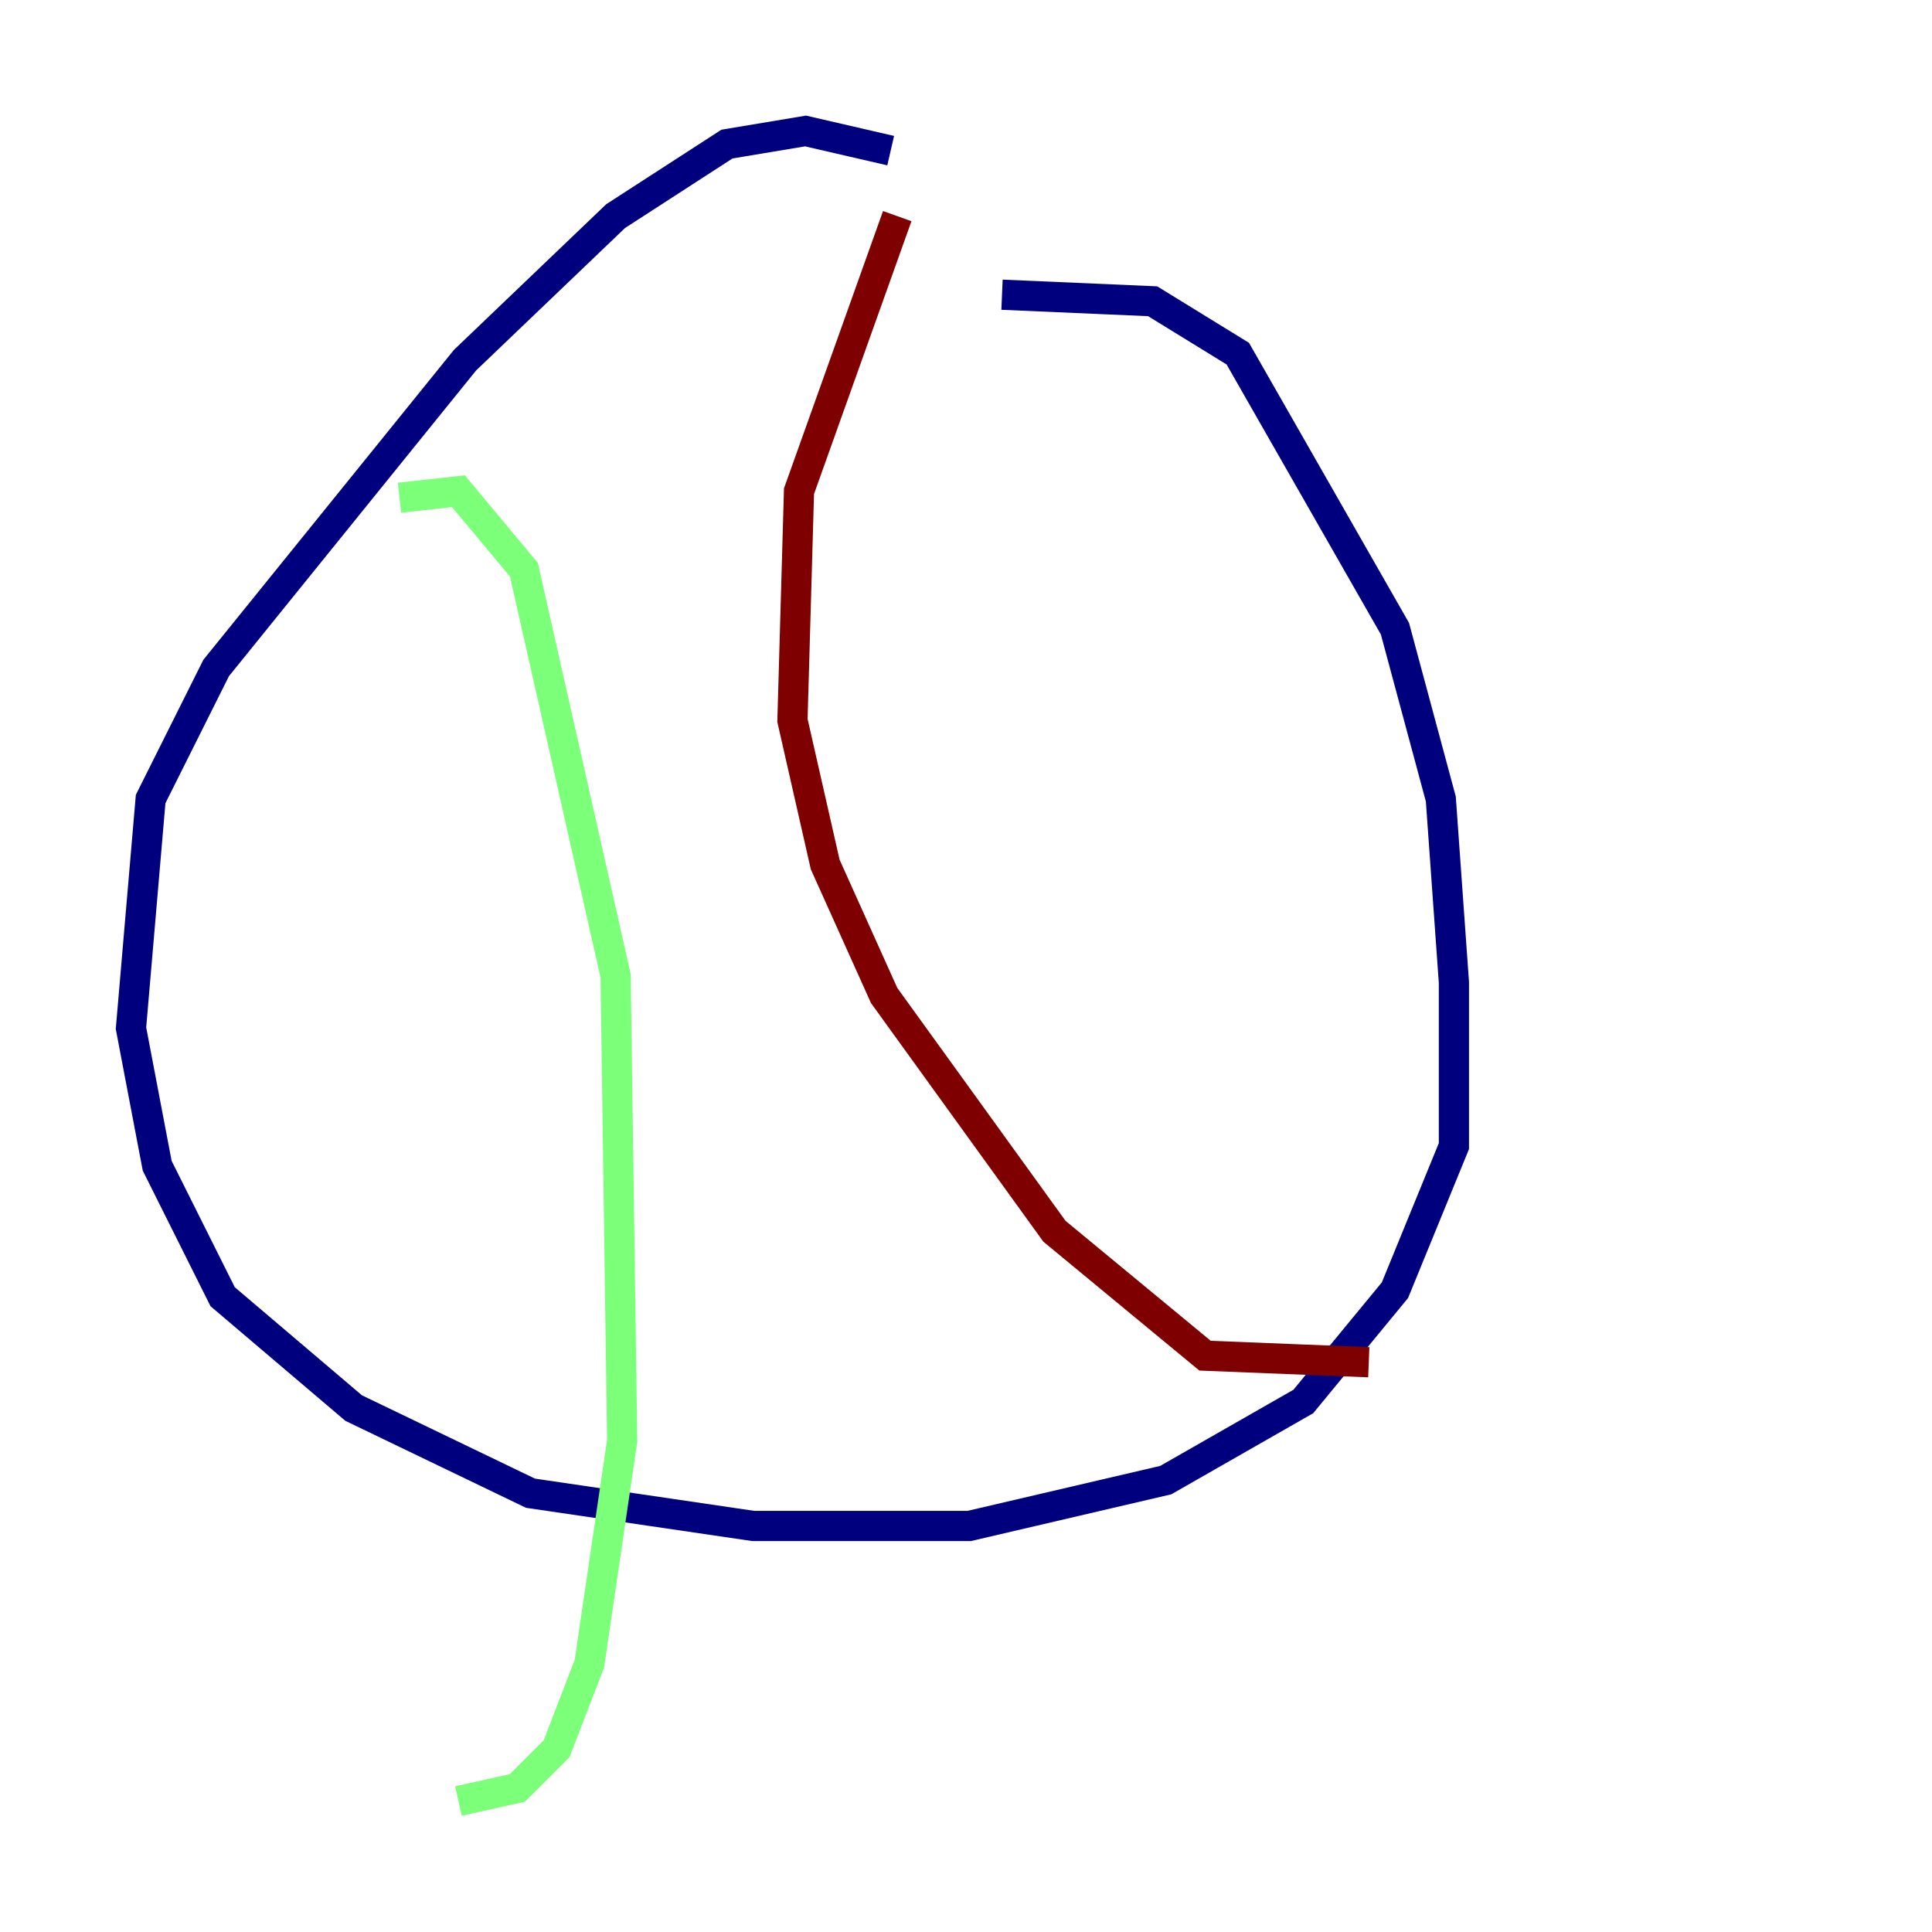<?xml version="1.0" encoding="utf-8" ?>
<svg baseProfile="tiny" height="128" version="1.2" viewBox="0,0,128,128" width="128" xmlns="http://www.w3.org/2000/svg" xmlns:ev="http://www.w3.org/2001/xml-events" xmlns:xlink="http://www.w3.org/1999/xlink"><defs /><polyline fill="none" points="66.386,19.525 76.366,19.959 82.007,23.43 92.42,41.654 95.458,52.936 96.325,65.085 96.325,75.932 92.42,85.478 86.346,92.854 77.234,98.061 64.217,101.098 49.898,101.098 35.146,98.929 23.43,93.288 14.752,85.912 10.414,77.234 8.678,68.122 9.98,52.936 14.319,44.258 30.807,23.864 40.786,14.319 48.163,9.546 53.37,8.678 59.01,9.98" stroke="#00007f" stroke-width="2" /><polyline fill="none" points="26.468,32.976 30.373,32.542 34.712,37.749 40.786,64.651 41.22,95.458 39.051,110.21 36.881,115.851 34.278,118.454 30.373,119.322" stroke="#7cff79" stroke-width="2" /><polyline fill="none" points="59.444,14.319 52.936,32.542 52.502,47.729 54.671,57.275 58.576,65.953 69.858,81.573 79.837,89.817 90.685,90.251" stroke="#7f0000" stroke-width="2" /></svg>